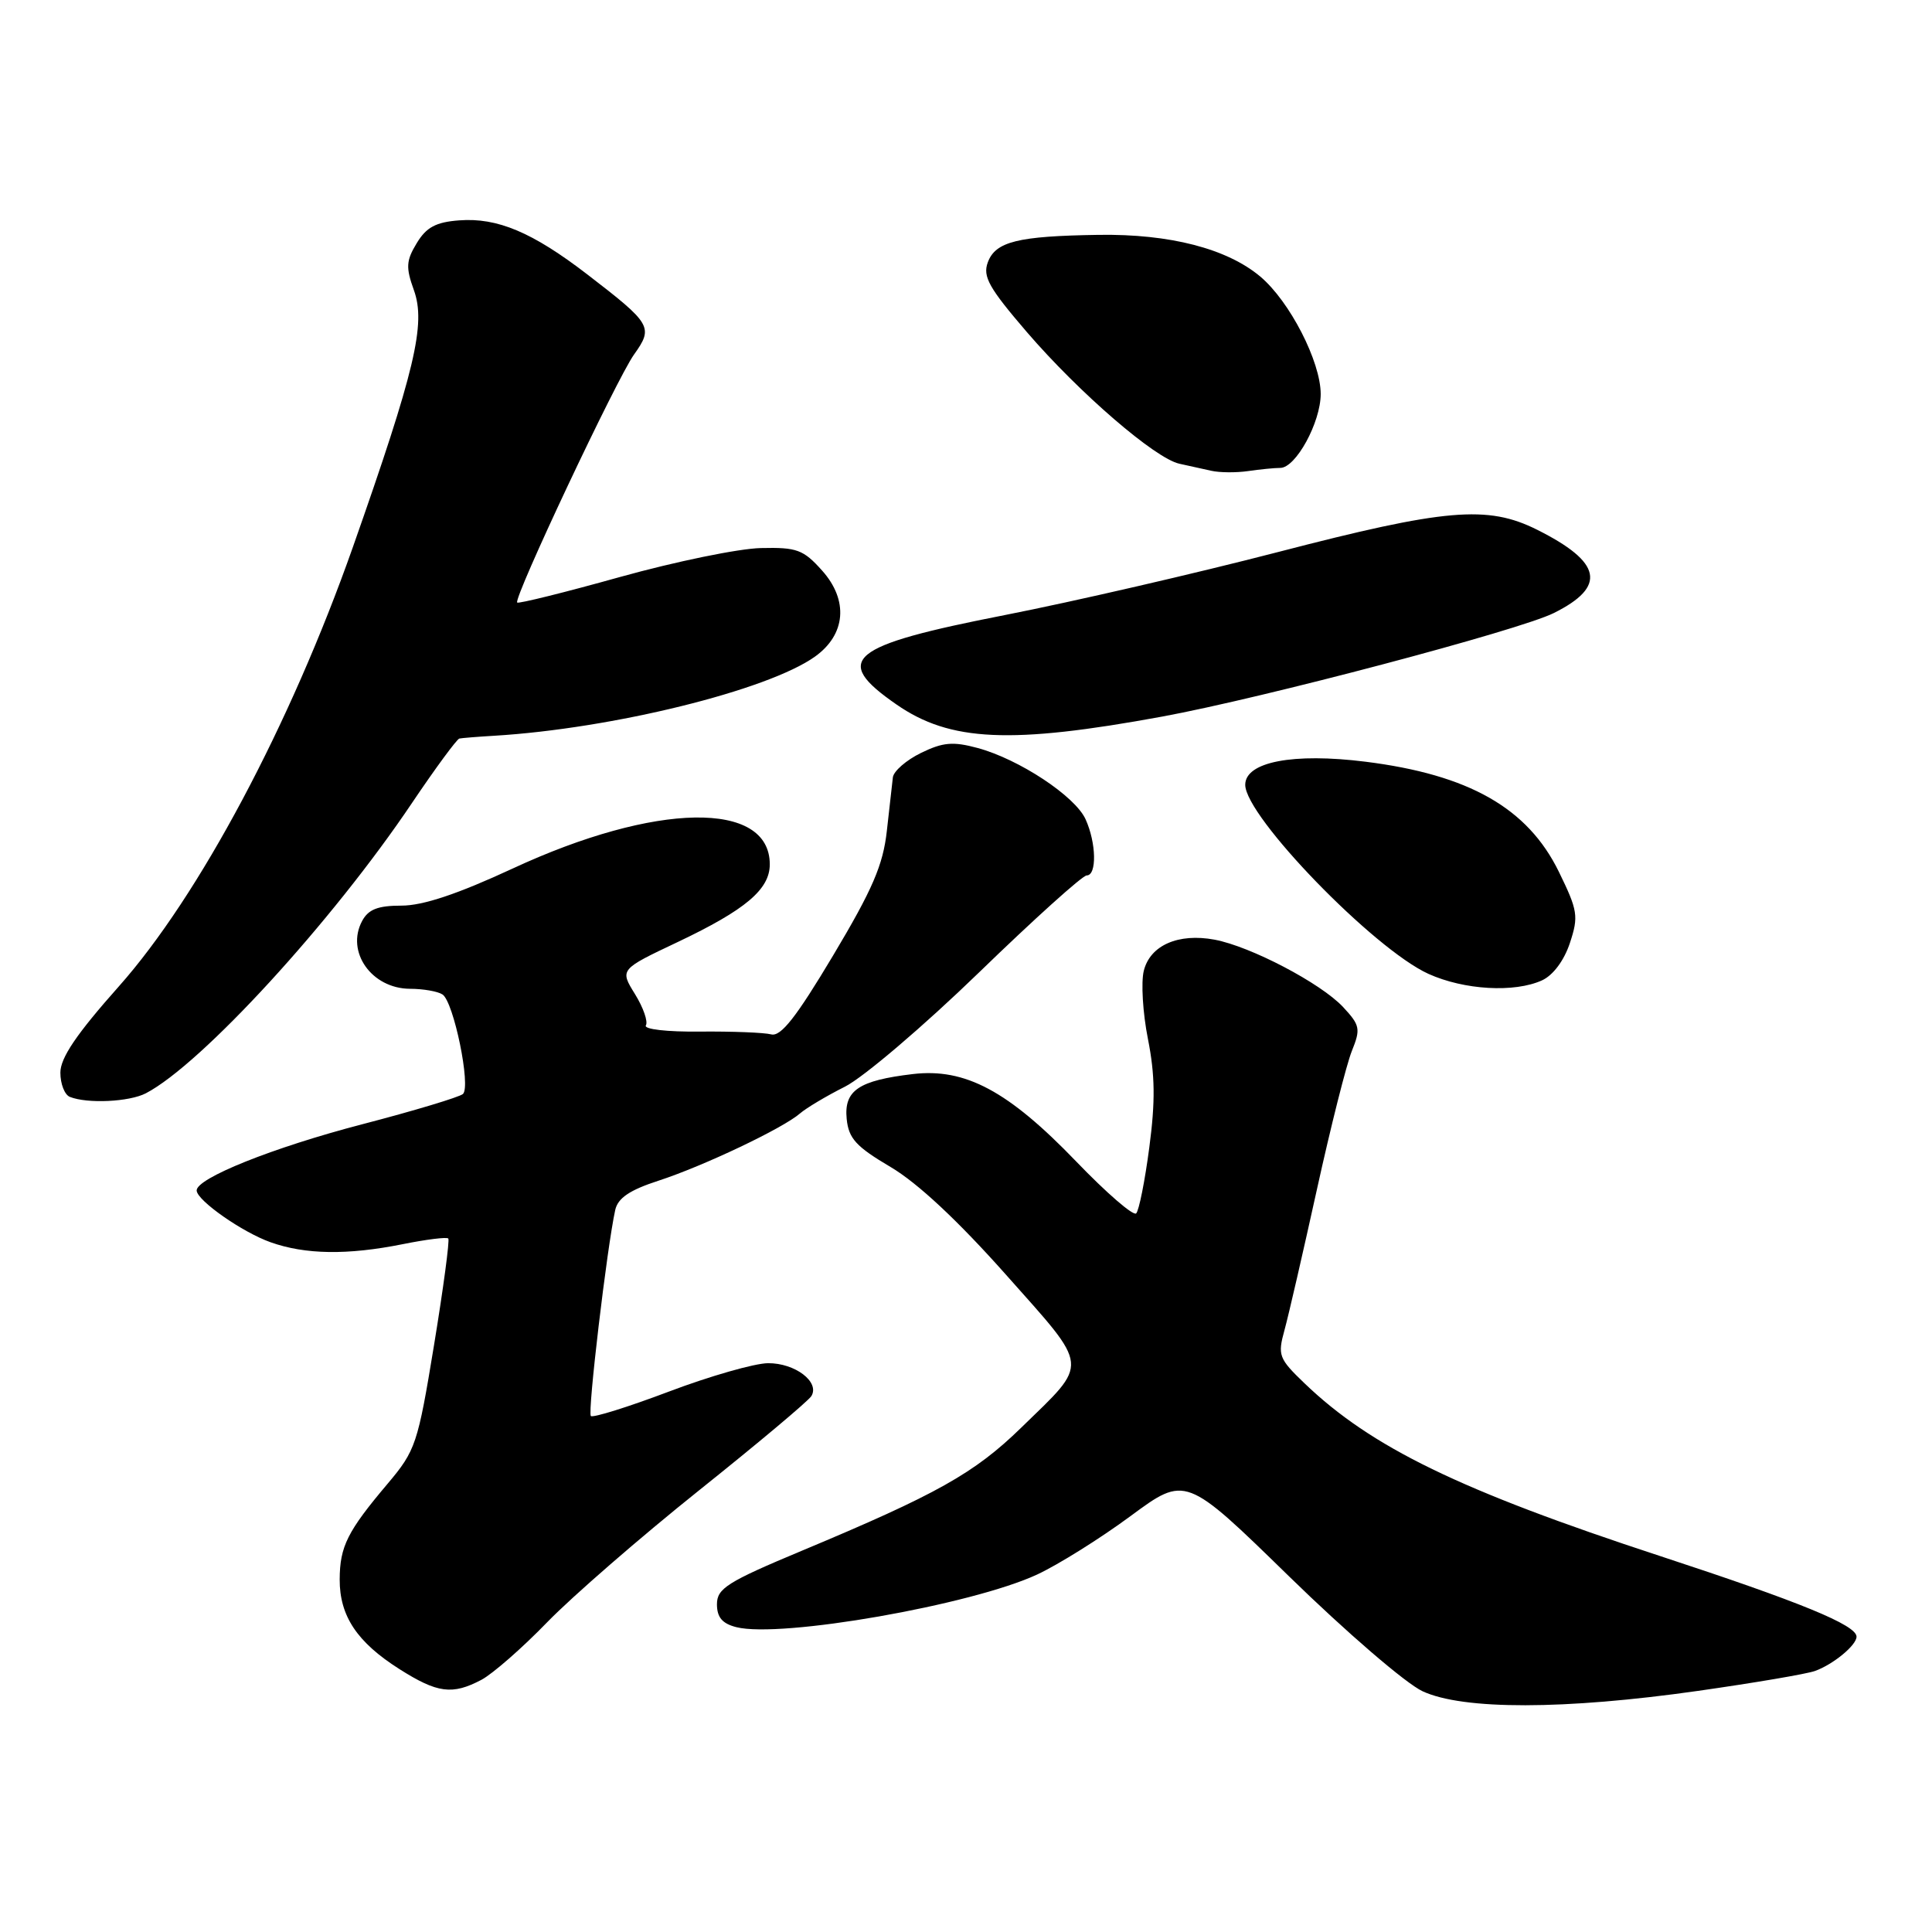 <?xml version="1.0" encoding="UTF-8" standalone="no"?>
<!DOCTYPE svg PUBLIC "-//W3C//DTD SVG 1.1//EN" "http://www.w3.org/Graphics/SVG/1.1/DTD/svg11.dtd" >
<svg xmlns="http://www.w3.org/2000/svg" xmlns:xlink="http://www.w3.org/1999/xlink" version="1.1" viewBox="0 0 256 256">
 <g >
 <path fill="currentColor"
d=" M 225.00 224.05 C 232.43 222.99 239.40 221.81 240.50 221.41 C 242.92 220.54 246.00 218.00 246.00 216.87 C 246.00 215.33 238.58 212.29 219.96 206.18 C 193.42 197.48 181.71 191.79 172.86 183.30 C 169.44 180.02 169.28 179.58 170.20 176.25 C 170.74 174.30 172.67 165.90 174.50 157.60 C 176.33 149.29 178.41 141.05 179.12 139.28 C 180.31 136.33 180.22 135.86 177.96 133.43 C 175.01 130.28 165.73 125.41 160.93 124.51 C 156.14 123.62 152.40 125.25 151.56 128.63 C 151.18 130.15 151.42 134.22 152.11 137.68 C 153.05 142.43 153.10 145.93 152.29 152.03 C 151.71 156.47 150.92 160.41 150.55 160.78 C 150.18 161.16 146.60 158.06 142.60 153.90 C 133.60 144.55 127.90 141.50 120.95 142.32 C 113.77 143.17 111.82 144.49 112.19 148.26 C 112.45 150.86 113.43 151.93 118.00 154.63 C 121.58 156.74 126.93 161.74 133.30 168.91 C 144.49 181.51 144.38 180.35 135.32 189.17 C 129.12 195.21 124.15 198.00 106.25 205.48 C 96.37 209.61 95.00 210.48 95.00 212.57 C 95.00 214.31 95.71 215.14 97.58 215.61 C 103.48 217.09 128.72 212.67 137.41 208.64 C 140.21 207.34 145.79 203.85 149.80 200.89 C 157.10 195.50 157.10 195.50 170.80 208.87 C 178.37 216.26 186.29 223.08 188.50 224.10 C 193.86 226.59 207.29 226.57 225.00 224.05 Z  M 63.80 222.58 C 65.28 221.79 69.20 218.37 72.50 214.96 C 75.80 211.56 84.86 203.69 92.64 197.47 C 100.41 191.26 107.11 185.64 107.51 184.99 C 108.66 183.12 105.34 180.60 101.76 180.63 C 99.97 180.65 94.06 182.34 88.64 184.39 C 83.22 186.44 78.56 187.89 78.29 187.63 C 77.84 187.17 80.43 165.26 81.52 160.33 C 81.87 158.75 83.43 157.69 87.25 156.45 C 93.24 154.50 103.77 149.49 106.00 147.54 C 106.83 146.82 109.51 145.22 111.96 143.99 C 114.42 142.75 122.40 135.95 129.71 128.87 C 137.01 121.79 143.44 116.00 143.99 116.00 C 145.36 116.00 145.27 111.68 143.84 108.55 C 142.45 105.49 135.02 100.59 129.53 99.11 C 126.27 98.23 124.94 98.35 122.03 99.77 C 120.09 100.72 118.42 102.17 118.31 103.00 C 118.21 103.83 117.85 107.02 117.51 110.11 C 117.01 114.62 115.62 117.85 110.39 126.61 C 105.51 134.78 103.47 137.39 102.19 137.06 C 101.26 136.82 97.02 136.65 92.76 136.69 C 88.39 136.74 85.27 136.38 85.58 135.87 C 85.89 135.37 85.24 133.50 84.13 131.71 C 82.12 128.46 82.12 128.46 89.81 124.82 C 98.78 120.56 102.00 117.85 102.00 114.53 C 102.00 106.04 86.87 106.29 67.92 115.09 C 60.63 118.47 56.05 120.00 53.20 120.00 C 50.07 120.00 48.81 120.49 47.98 122.04 C 45.80 126.12 49.24 130.99 54.32 131.02 C 56.07 131.02 58.01 131.36 58.63 131.77 C 60.12 132.73 62.43 143.99 61.34 144.96 C 60.88 145.37 54.88 147.18 48.00 148.97 C 36.17 152.05 25.93 156.15 26.06 157.77 C 26.16 159.11 32.12 163.28 35.84 164.60 C 40.43 166.24 46.04 166.33 53.36 164.86 C 56.49 164.23 59.21 163.89 59.40 164.11 C 59.60 164.32 58.75 170.68 57.51 178.24 C 55.36 191.34 55.08 192.19 51.38 196.58 C 46.03 202.91 45.03 204.91 45.01 209.29 C 45.00 214.13 47.31 217.60 52.92 221.16 C 57.97 224.36 59.93 224.62 63.80 222.58 Z  M 19.32 144.87 C 26.67 141.05 44.01 122.15 54.61 106.37 C 57.71 101.77 60.53 97.94 60.87 97.86 C 61.22 97.79 63.30 97.62 65.50 97.49 C 81.13 96.55 101.71 91.48 107.98 87.01 C 112.08 84.09 112.46 79.54 108.93 75.60 C 106.45 72.83 105.60 72.51 100.83 72.62 C 97.90 72.68 89.50 74.41 82.17 76.45 C 74.84 78.50 68.70 80.02 68.53 79.84 C 68.01 79.27 81.69 50.24 84.01 46.98 C 86.60 43.35 86.36 42.93 77.82 36.36 C 70.56 30.78 65.90 28.81 60.84 29.20 C 57.76 29.43 56.49 30.11 55.22 32.22 C 53.81 34.54 53.76 35.44 54.84 38.44 C 56.46 42.92 55.00 49.07 46.76 72.49 C 38.45 96.07 26.37 118.75 15.75 130.70 C 10.14 137.01 8.00 140.17 8.00 142.13 C 8.00 143.62 8.56 145.06 9.25 145.34 C 11.56 146.27 17.11 146.01 19.32 144.87 Z  M 204.33 129.90 C 205.79 129.23 207.25 127.28 208.02 124.95 C 209.19 121.41 209.07 120.66 206.55 115.50 C 202.42 107.07 194.65 102.65 180.93 100.93 C 171.35 99.73 165.00 100.95 165.00 103.99 C 165.00 108.18 182.02 125.74 189.27 129.04 C 194.00 131.18 200.67 131.57 204.33 129.90 Z  M 154.00 94.95 C 167.33 92.50 201.31 83.52 205.89 81.23 C 212.94 77.72 212.29 74.50 203.65 70.18 C 197.10 66.91 191.52 67.39 169.34 73.15 C 158.43 75.98 142.16 79.73 133.19 81.49 C 112.40 85.56 110.18 87.39 118.79 93.35 C 125.89 98.27 133.92 98.64 154.00 94.95 Z  M 169.64 62.00 C 171.70 62.00 174.99 55.98 175.00 52.22 C 175.00 47.92 170.90 39.94 167.00 36.65 C 162.58 32.94 155.01 30.98 145.57 31.12 C 134.85 31.28 131.91 32.01 130.89 34.76 C 130.19 36.65 131.04 38.15 136.08 44.02 C 143.05 52.11 153.09 60.77 156.29 61.45 C 157.51 61.71 159.40 62.13 160.50 62.38 C 161.60 62.63 163.79 62.65 165.38 62.42 C 166.96 62.19 168.88 62.00 169.64 62.00 Z "/>
</g>
</svg>